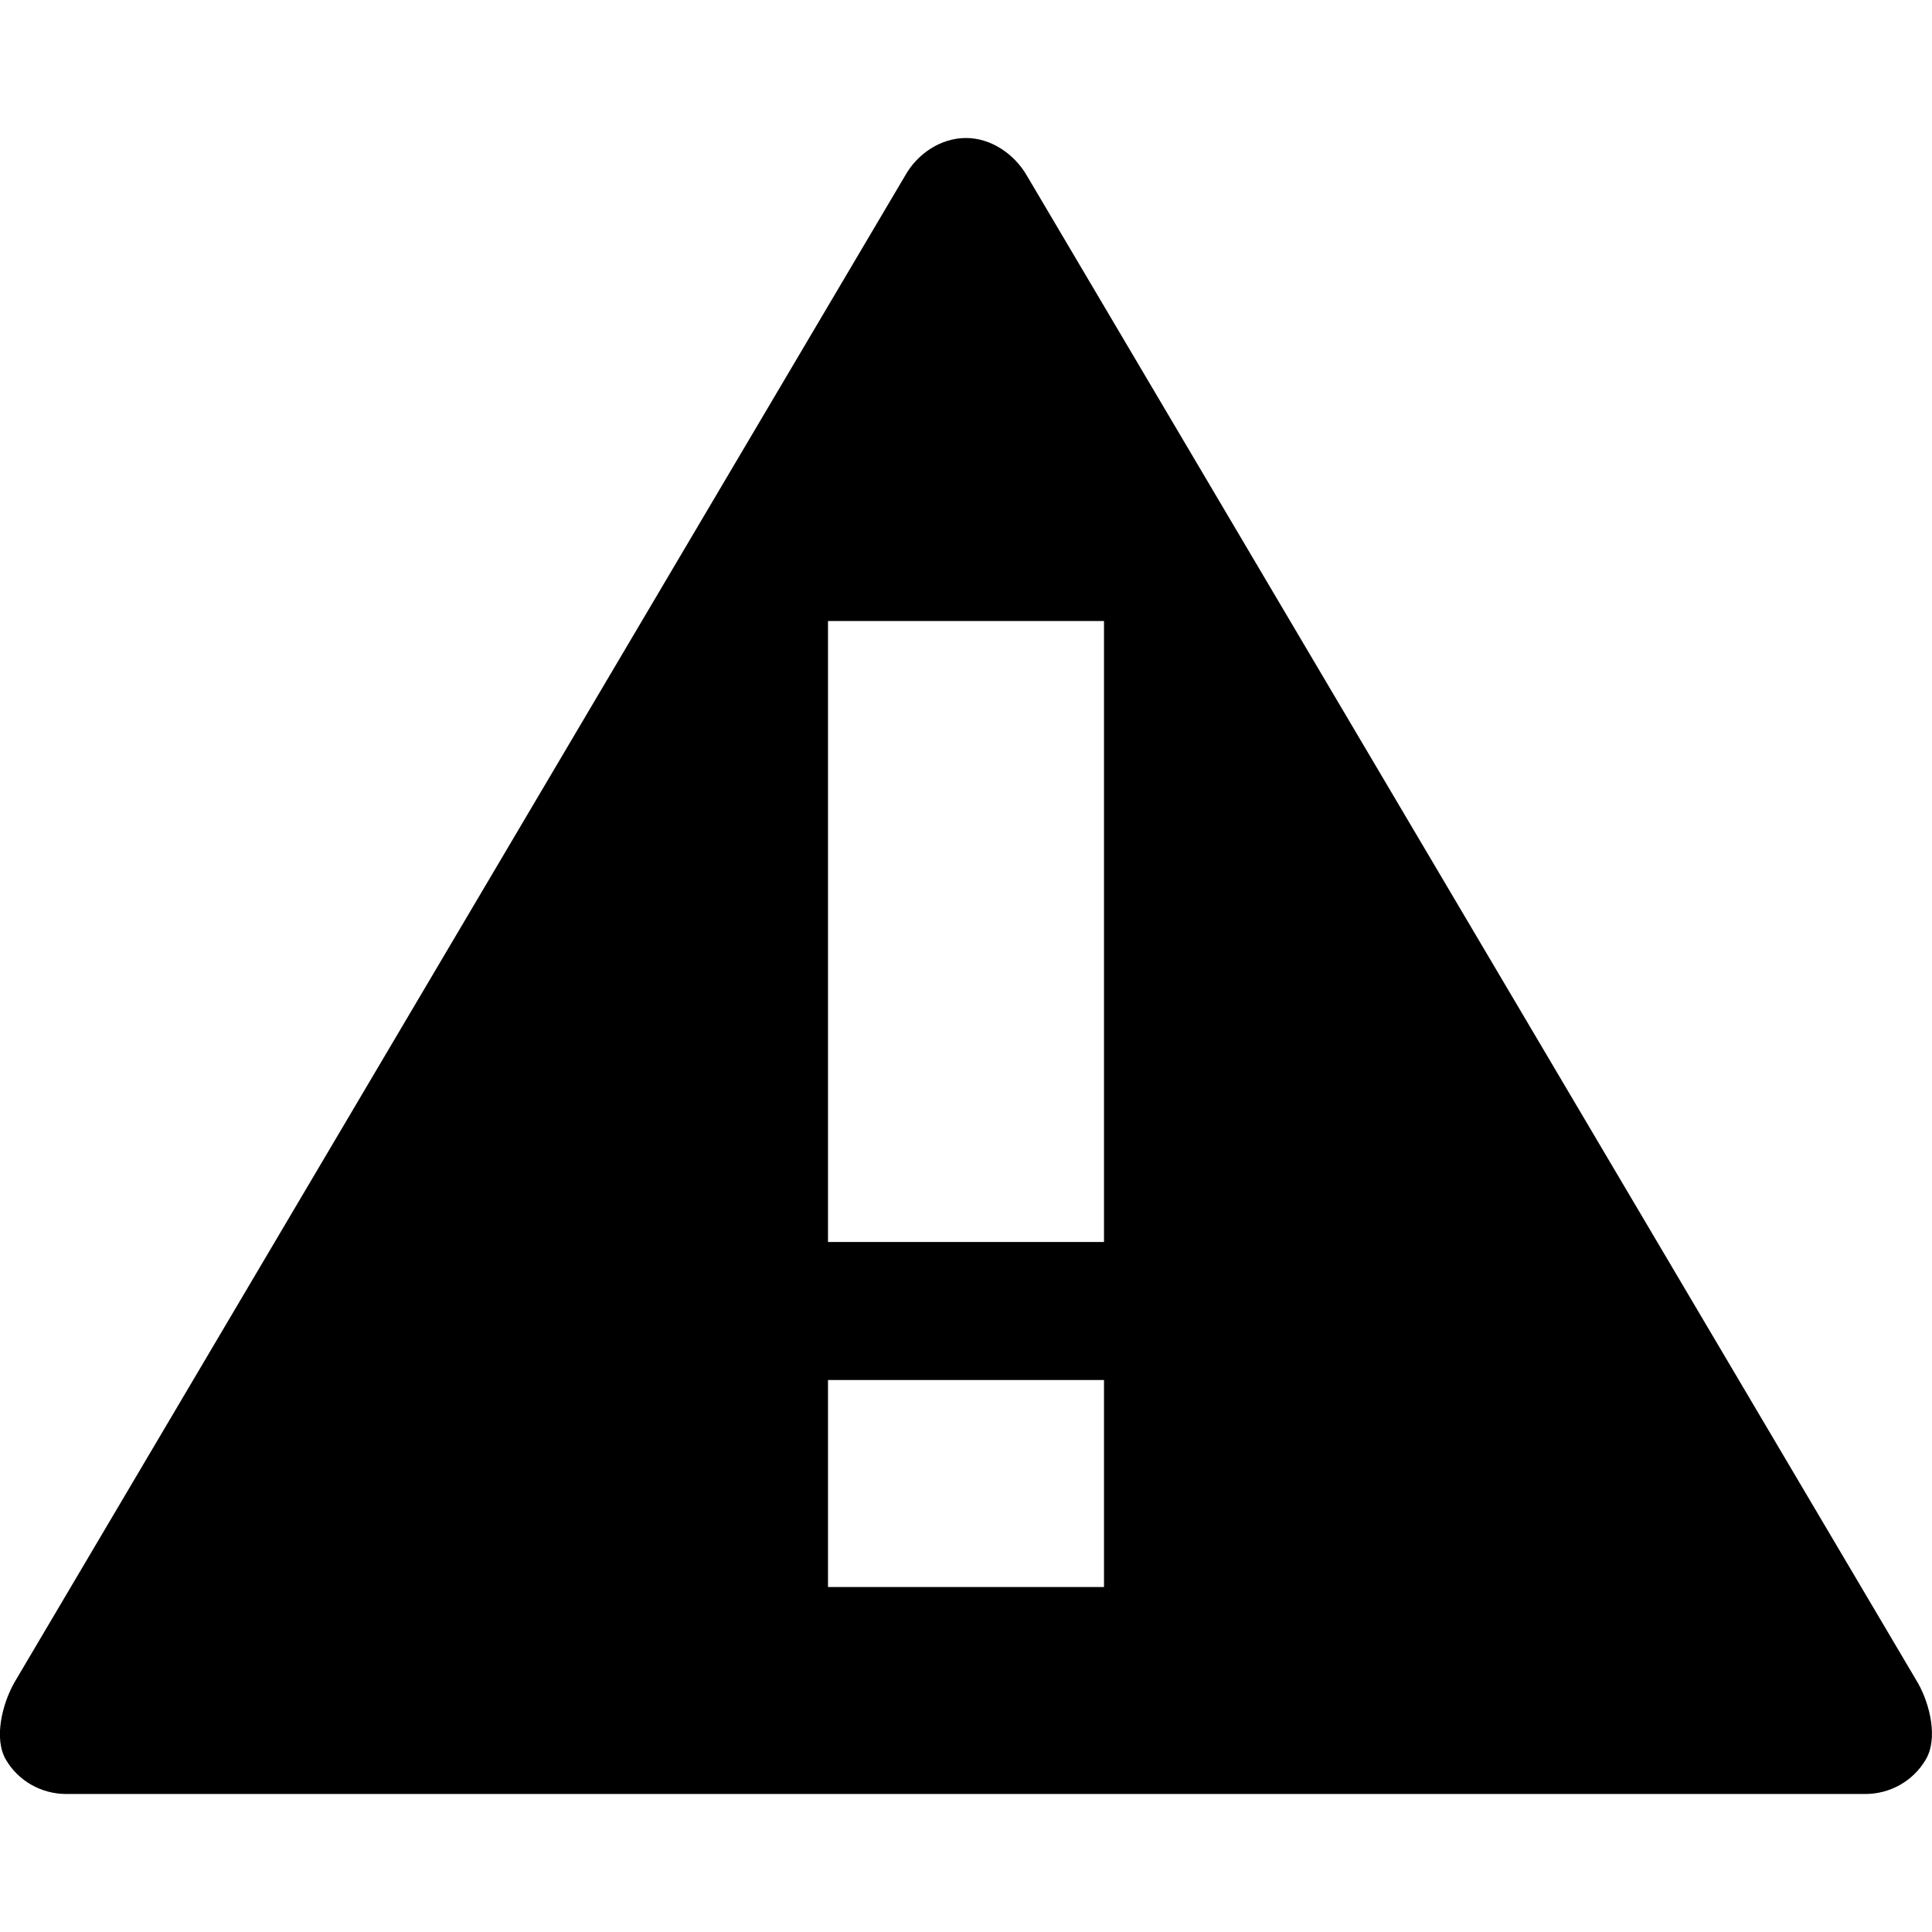 <?xml version="1.0" encoding="UTF-8" standalone="no"?>
<svg width="448px" height="448px" viewBox="0 0 448 448" version="1.1" xmlns="http://www.w3.org/2000/svg" xmlns:xlink="http://www.w3.org/1999/xlink">
    <title>warning</title>
    <g id="Page-1">
        <g id="warning" transform="translate(-1, 32)" fill="#000000">
            <g id="Page-1">
                <g id="warning">
                    <path d="M445.7,358.2 L239.1,8.7 C236.2,3.7 230.8,0 225,0 C219.1,0 213.7,3.7 210.9,8.7 L4.3,358.2 C1.5,363.2 -0.5,371.2 2.4,376.1 C5.3,381 10.6,384 16.4,384 L433.5,384 C439.3,384 444.6,381 447.5,376.1 C450.5,371.2 448.5,363.1 445.7,358.2 L445.7,358.2 L445.7,358.2 Z M257,336 L193,336 L193,288 L257,288 L257,336 L257,336 Z M257,256 L193,256 L193,112 L257,112 L257,256 L257,256 Z" id="Shape"></path>
                </g>
            </g>
        </g>
    </g>
</svg>